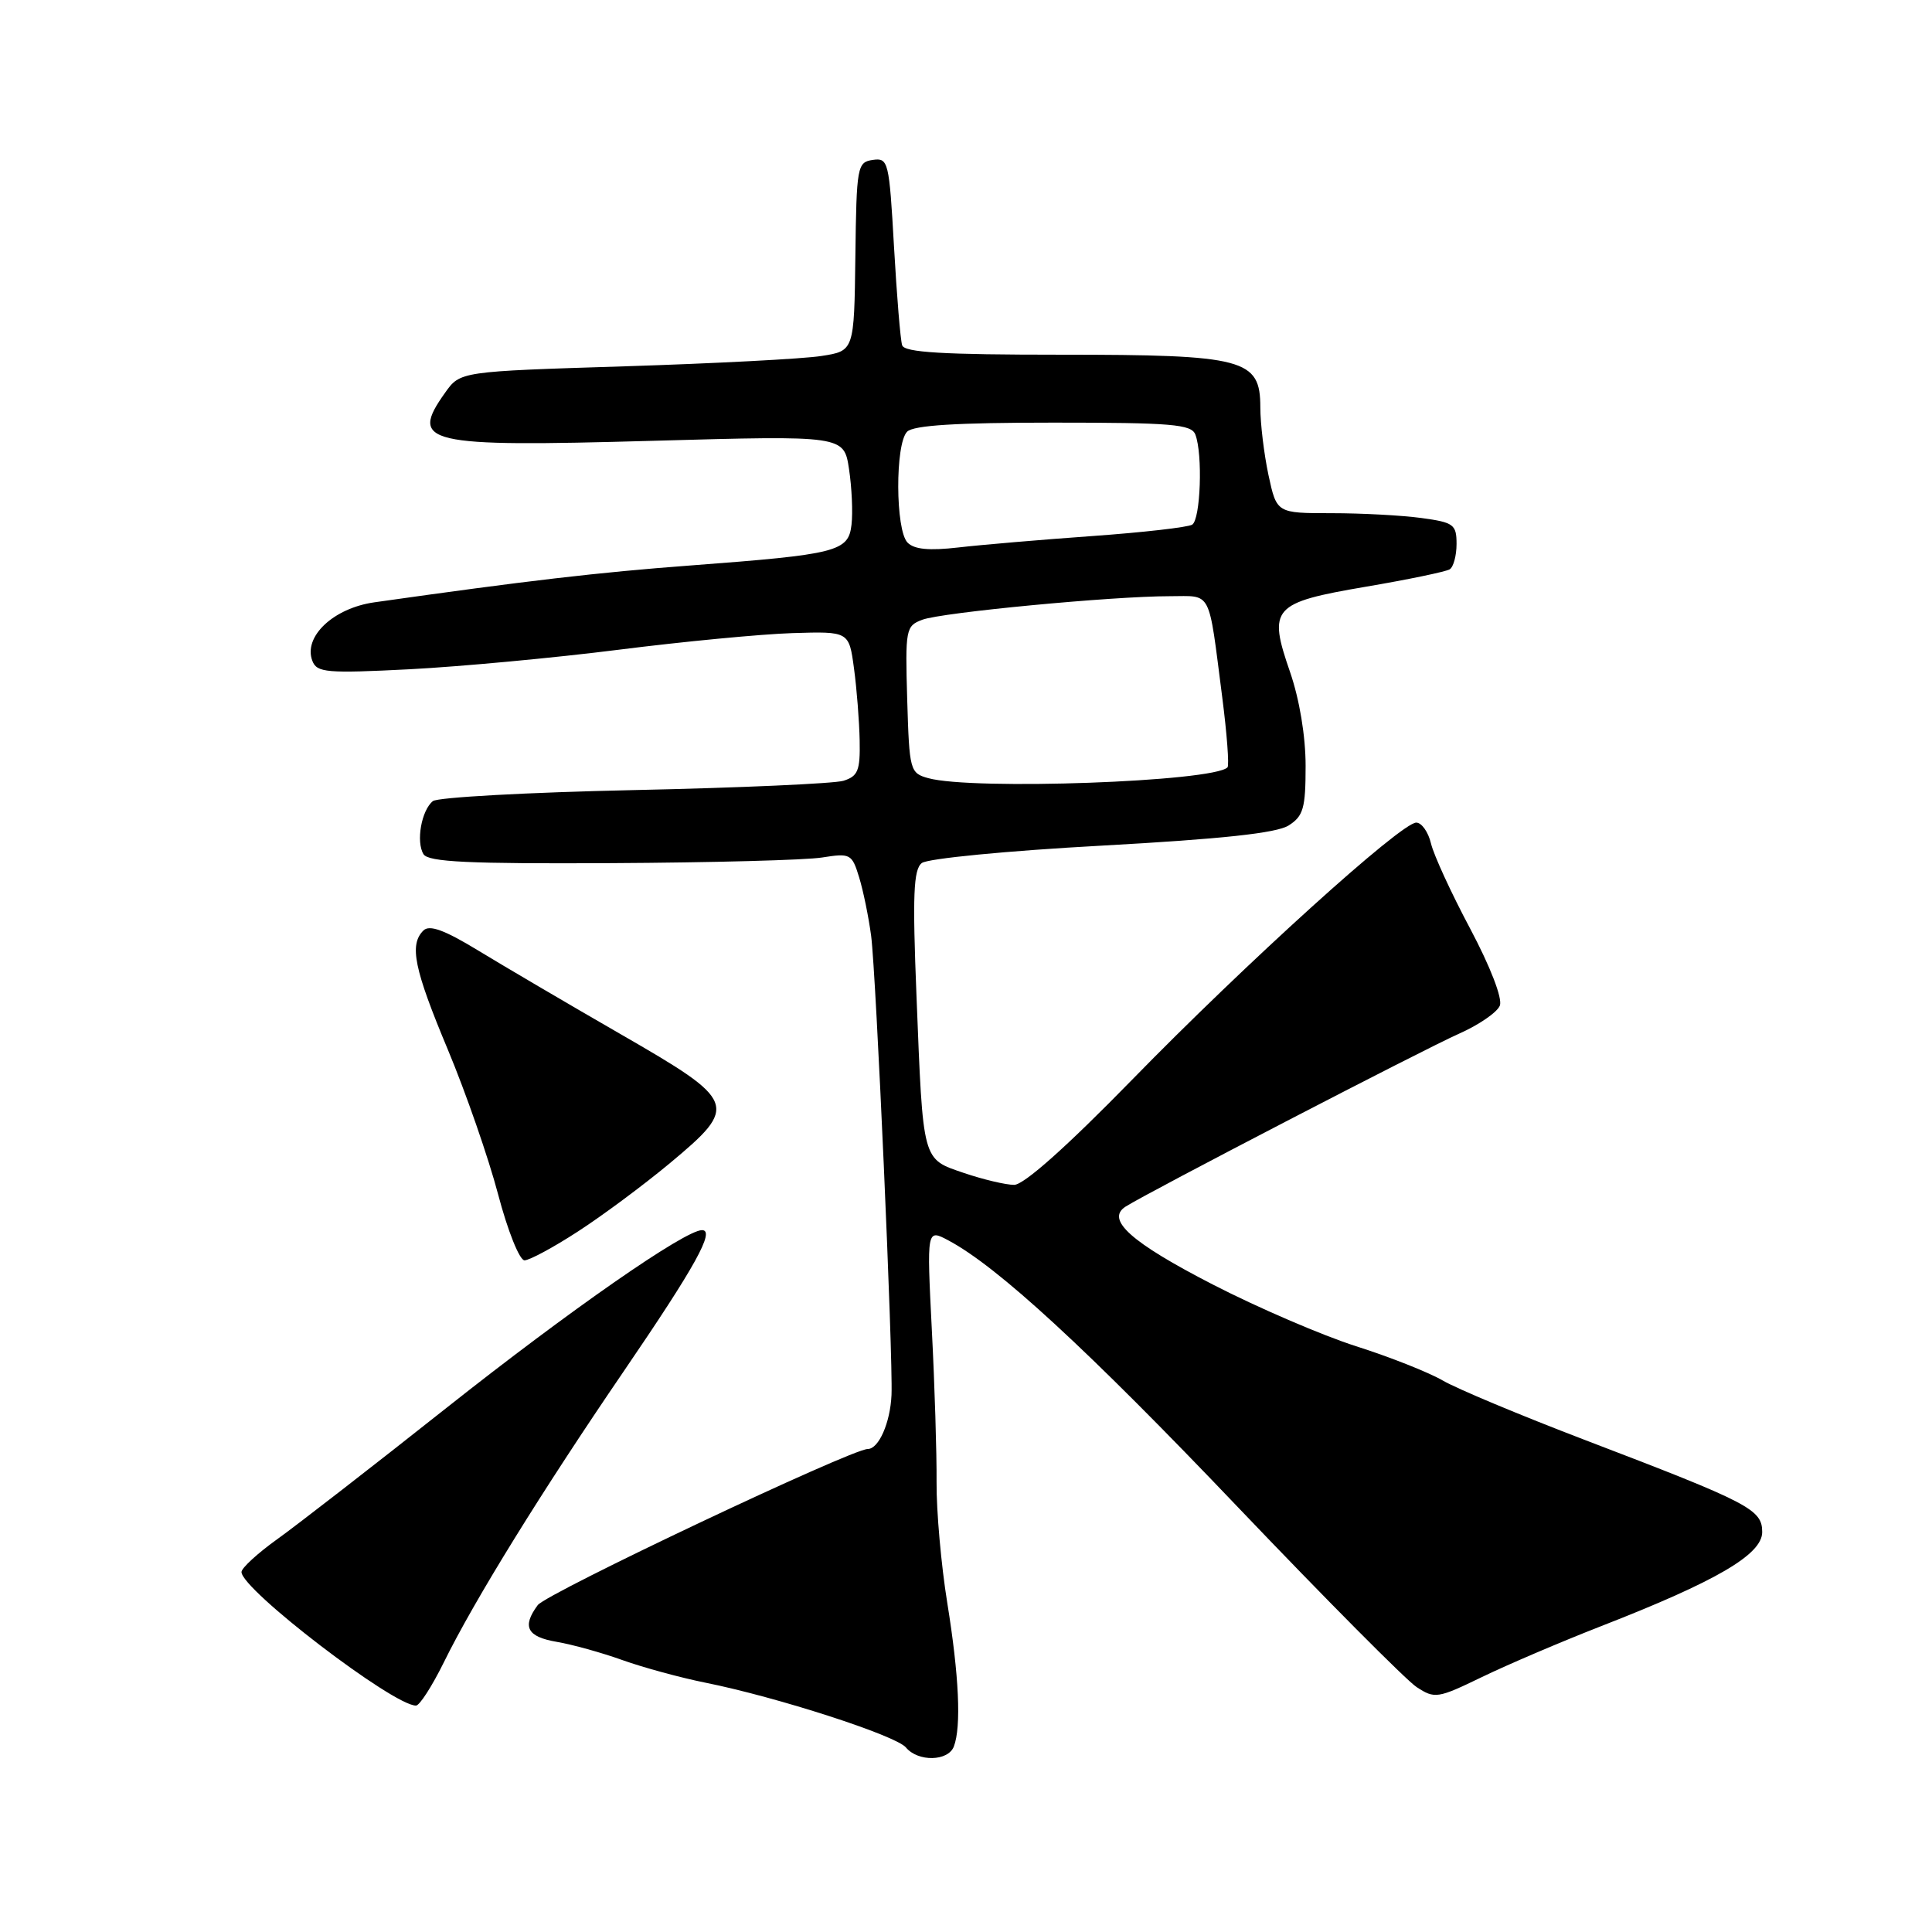 <?xml version="1.0" encoding="UTF-8" standalone="no"?>
<!DOCTYPE svg PUBLIC "-//W3C//DTD SVG 1.1//EN" "http://www.w3.org/Graphics/SVG/1.1/DTD/svg11.dtd" >
<svg xmlns="http://www.w3.org/2000/svg" xmlns:xlink="http://www.w3.org/1999/xlink" version="1.1" viewBox="0 0 256 256">
 <g >
 <path fill="currentColor"
d=" M 126.39 231.42 C 127.39 228.81 127.08 222.04 125.52 212.40 C 124.71 207.40 124.07 200.20 124.10 196.40 C 124.13 192.61 123.85 183.50 123.47 176.17 C 122.80 162.84 122.80 162.84 125.65 164.35 C 132.17 167.81 144.07 178.77 164.02 199.70 C 175.66 211.90 186.32 222.63 187.70 223.54 C 190.11 225.12 190.49 225.06 196.36 222.22 C 199.74 220.58 206.84 217.55 212.14 215.48 C 227.44 209.52 233.50 205.98 233.50 203.01 C 233.50 200.00 231.86 199.15 210.00 190.80 C 201.47 187.54 193.01 184.00 191.18 182.93 C 189.35 181.86 184.18 179.81 179.68 178.38 C 175.18 176.94 166.63 173.26 160.69 170.20 C 149.85 164.62 146.47 161.59 149.15 159.88 C 152.06 158.02 188.77 138.98 193.31 136.98 C 195.95 135.81 198.40 134.13 198.74 133.24 C 199.10 132.29 197.49 128.11 194.81 123.06 C 192.30 118.35 189.96 113.26 189.61 111.75 C 189.25 110.24 188.37 109.00 187.66 109.00 C 185.66 109.00 165.07 127.63 149.96 143.12 C 141.35 151.94 135.67 157.00 134.38 157.00 C 133.27 157.00 130.28 156.29 127.74 155.43 C 122.16 153.52 122.32 154.14 121.44 131.97 C 120.90 118.61 121.04 115.22 122.14 114.36 C 122.89 113.76 133.50 112.73 146.00 112.05 C 161.95 111.17 169.15 110.39 170.75 109.38 C 172.70 108.14 173.00 107.10 173.00 101.48 C 173.00 97.54 172.19 92.68 170.94 89.05 C 167.99 80.53 168.58 79.86 181.00 77.74 C 186.60 76.79 191.59 75.75 192.09 75.44 C 192.59 75.14 193.00 73.62 193.00 72.08 C 193.00 69.50 192.63 69.22 188.36 68.64 C 185.81 68.29 180.45 68.00 176.44 68.00 C 169.17 68.00 169.17 68.00 168.08 62.95 C 167.49 60.17 167.00 56.14 167.00 53.98 C 167.00 47.55 164.92 47.00 140.52 47.00 C 124.93 47.00 119.84 46.70 119.54 45.75 C 119.31 45.06 118.83 39.19 118.46 32.69 C 117.82 21.36 117.71 20.90 115.65 21.19 C 113.59 21.49 113.49 22.03 113.34 34.00 C 113.18 46.50 113.18 46.50 108.84 47.17 C 106.45 47.55 94.71 48.16 82.74 48.54 C 60.98 49.22 60.98 49.22 58.99 52.02 C 54.18 58.77 56.27 59.26 86.47 58.41 C 111.83 57.70 111.83 57.70 112.50 62.16 C 112.87 64.61 113.02 67.92 112.83 69.52 C 112.42 73.09 110.97 73.46 91.47 74.93 C 79.29 75.84 69.72 76.96 49.61 79.81 C 44.17 80.58 40.16 84.37 41.39 87.57 C 41.99 89.13 43.27 89.24 54.28 88.68 C 61.00 88.33 73.47 87.17 82.00 86.09 C 90.53 85.01 100.88 84.02 105.00 83.89 C 112.50 83.66 112.50 83.66 113.16 88.58 C 113.53 91.29 113.86 95.59 113.91 98.13 C 113.99 102.11 113.68 102.86 111.75 103.46 C 110.51 103.83 98.03 104.39 84.00 104.69 C 69.97 104.99 57.99 105.65 57.36 106.15 C 55.84 107.37 55.10 111.55 56.12 113.19 C 56.77 114.22 62.10 114.47 81.00 114.37 C 94.23 114.30 106.81 113.97 108.95 113.62 C 112.67 113.03 112.89 113.14 113.84 116.25 C 114.39 118.04 115.10 121.53 115.43 124.00 C 116.09 129.07 118.34 179.69 118.13 184.83 C 117.97 188.51 116.44 192.00 114.98 192.00 C 112.82 192.00 72.40 211.12 71.25 212.69 C 69.14 215.54 69.83 216.88 73.75 217.55 C 75.81 217.90 79.75 218.99 82.50 219.98 C 85.25 220.96 90.20 222.31 93.50 222.97 C 102.96 224.87 118.72 229.96 120.04 231.55 C 121.65 233.48 125.63 233.40 126.39 231.42 Z  M 58.82 220.25 C 62.85 212.05 71.74 197.68 82.67 181.67 C 92.13 167.81 94.80 163.00 93.02 163.00 C 90.76 163.00 75.53 173.59 59.20 186.52 C 49.47 194.23 39.36 202.07 36.75 203.94 C 34.14 205.81 32.00 207.77 32.00 208.30 C 32.00 210.62 52.09 226.00 55.12 226.00 C 55.60 226.00 57.26 223.41 58.82 220.25 Z  M 76.59 163.17 C 79.84 161.07 85.31 157.00 88.75 154.14 C 97.92 146.49 97.71 145.95 82.25 137.04 C 75.24 133.00 66.73 128.00 63.35 125.94 C 58.88 123.22 56.90 122.50 56.10 123.30 C 54.21 125.19 54.86 128.37 59.35 139.10 C 61.74 144.82 64.73 153.44 66.00 158.25 C 67.27 163.08 68.84 167.00 69.50 167.00 C 70.15 167.00 73.35 165.28 76.59 163.17 Z  M 123.00 103.11 C 120.58 102.44 120.49 102.11 120.21 92.70 C 119.94 83.37 120.02 82.94 122.21 82.12 C 124.79 81.15 147.40 79.00 155.00 79.00 C 160.66 79.00 160.08 77.89 161.95 92.37 C 162.58 97.25 162.89 101.44 162.65 101.68 C 160.75 103.59 128.86 104.73 123.00 103.11 Z  M 120.25 71.89 C 118.64 70.23 118.60 58.80 120.20 57.20 C 121.05 56.35 126.78 56.00 139.59 56.00 C 155.26 56.00 157.87 56.22 158.39 57.58 C 159.39 60.18 159.08 68.83 157.97 69.52 C 157.40 69.87 151.44 70.55 144.72 71.03 C 138.00 71.51 130.03 72.19 127.00 72.54 C 123.11 72.99 121.13 72.80 120.25 71.89 Z "/>
</g>
</svg>
